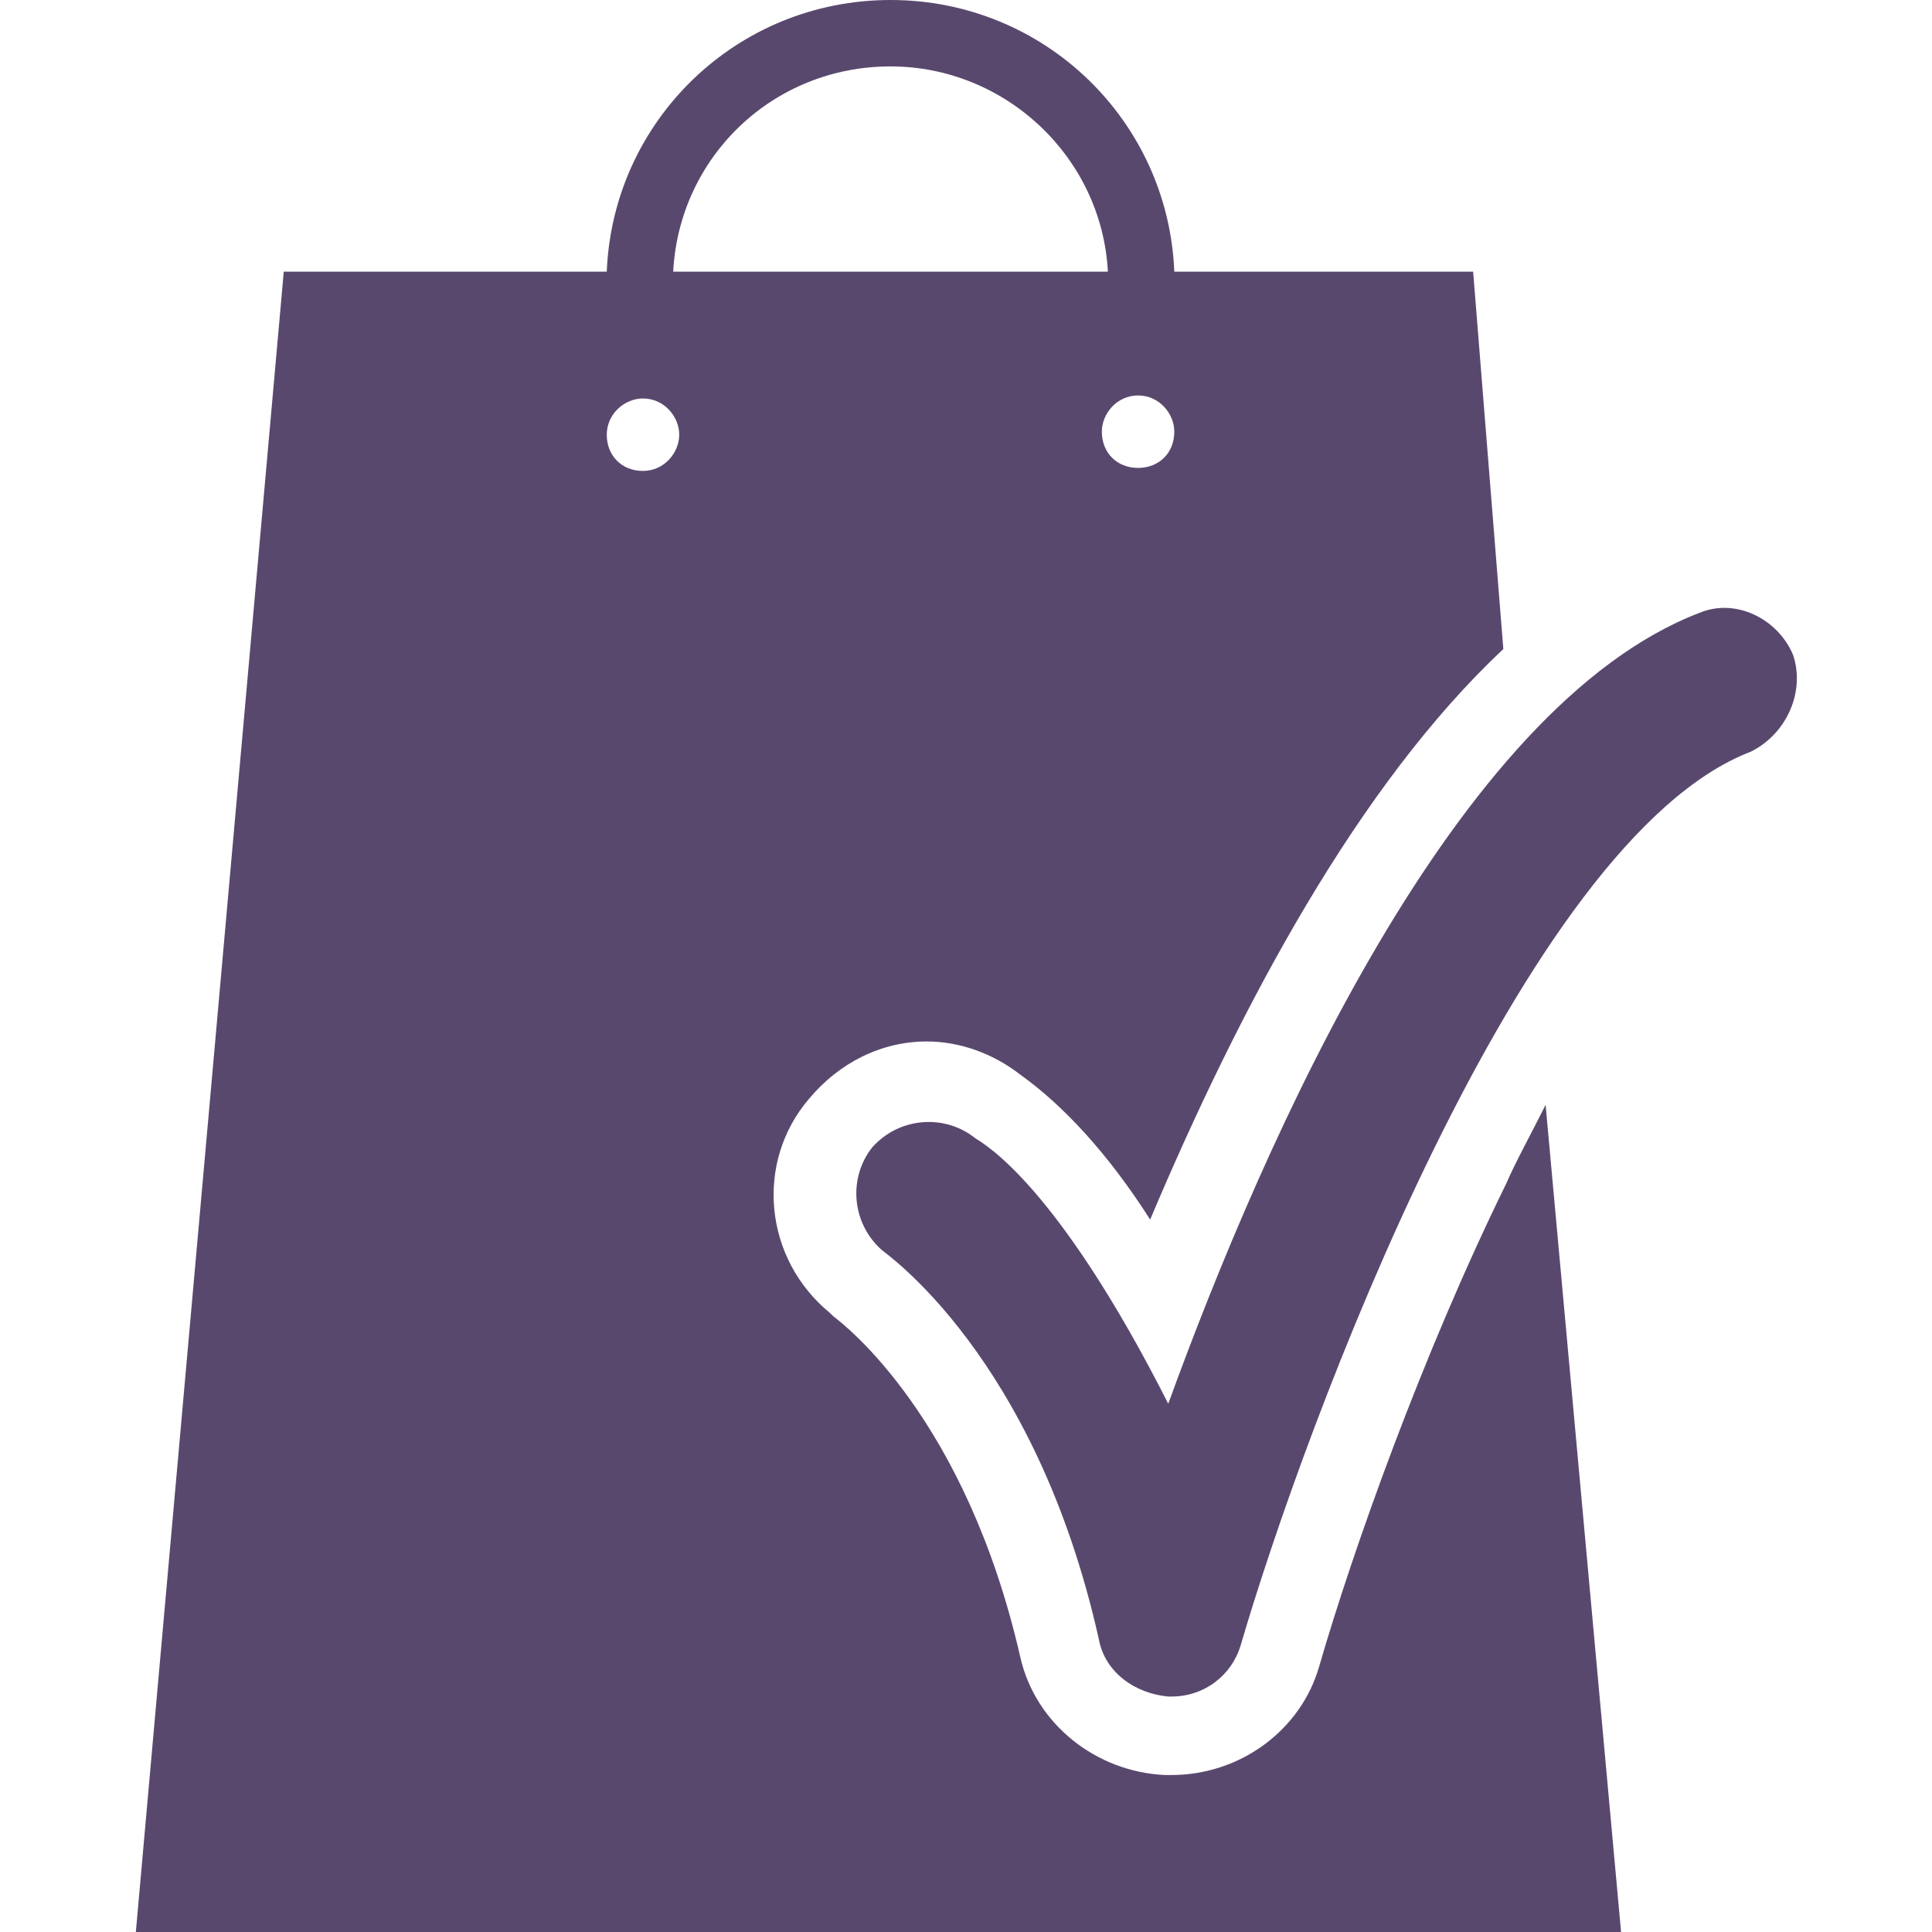 <svg version="1.1" id="Layer_1" xmlns="http://www.w3.org/2000/svg" x="0" y="0" viewBox="0 0 64 64" xml:space="preserve"><style type="text/css">.st0{fill:#59486e}</style><path class="st0" d="M49.9 39.2c-2.8 5.7-5.1 12.2-6.2 16-.6 2.1-2.6 3.6-4.9 3.6h-.2c-2.3-.1-4.3-1.7-4.8-3.9-1.8-7.9-5.8-11-6.2-11.3l-.1-.1c-2.2-1.8-2.5-5-.7-7.1 1-1.2 2.4-1.9 3.9-1.9 1.1 0 2.2.4 3.1 1.1 1.4 1 2.9 2.6 4.3 4.8 3-7.1 6.9-14.4 11.7-18.9L48.8 9h-9.9c-.2-5-4.3-9-9.4-9-5.1 0-9.2 4-9.4 9H9.4L4.5 64h49.2l-2.5-27.4c-.5 1-1 1.9-1.3 2.6zM37.7 13.1c.7 0 1.2.6 1.2 1.2 0 .7-.5 1.2-1.2 1.2s-1.2-.5-1.2-1.2c0-.6.5-1.2 1.2-1.2zM29.5 2.2c3.8 0 7 3 7.2 6.8H22.3c.2-3.8 3.3-6.8 7.2-6.8zm-8.2 13.4c-.7 0-1.2-.5-1.2-1.2s.6-1.2 1.2-1.2c.7 0 1.2.6 1.2 1.2s-.5 1.2-1.2 1.2z"/><path class="st0" d="M59.4 21.7c-.5-1.2-1.9-1.9-3.1-1.4-8.1 3.1-14.4 17.4-17.6 26.2-3.7-7.3-6.1-8.6-6.4-8.8-1-.8-2.5-.7-3.4.3-.8 1-.7 2.5.3 3.4.1.1 5.1 3.5 7.2 12.9.2 1.1 1.2 1.8 2.3 1.9h.1c1.1 0 2-.7 2.3-1.7 2.1-7.2 9.3-26.7 16.9-29.6 1.2-.6 1.8-2 1.4-3.2z"/></svg>